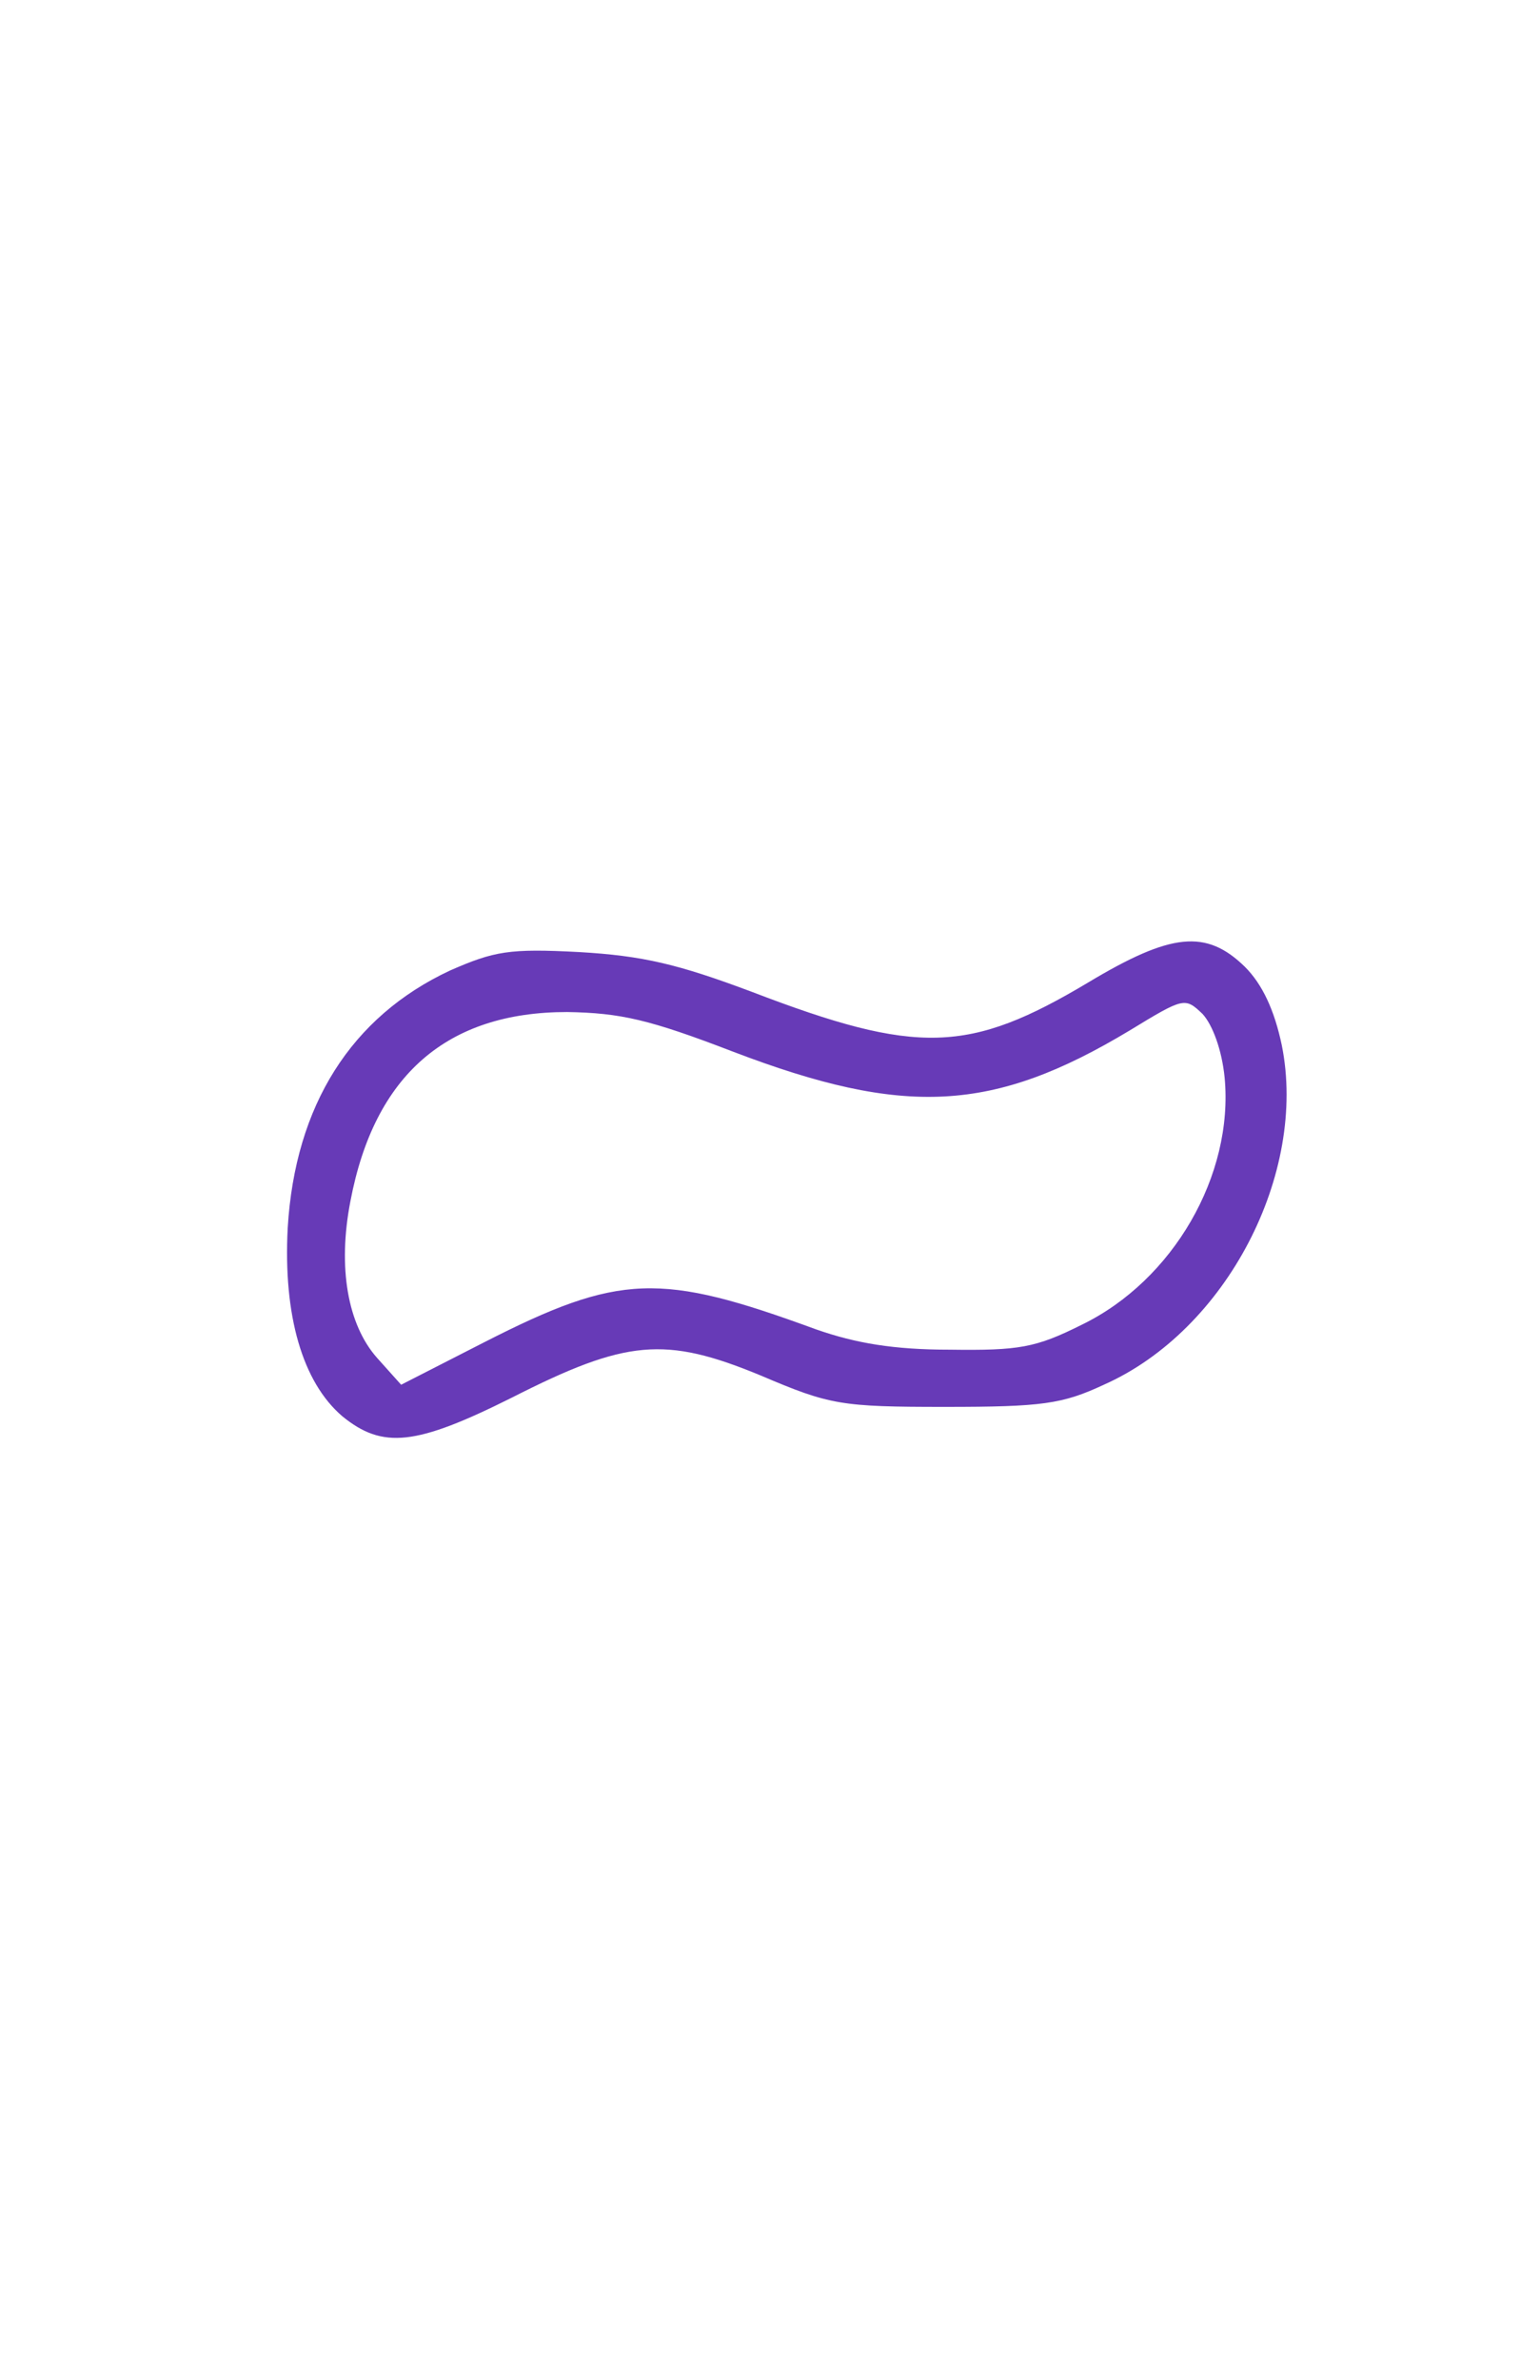 <?xml version="1.0" standalone="no"?>
<!DOCTYPE svg PUBLIC "-//W3C//DTD SVG 20010904//EN"
 "http://www.w3.org/TR/2001/REC-SVG-20010904/DTD/svg10.dtd">
<svg version="1.0" xmlns="http://www.w3.org/2000/svg"
 width="167pt" height="258pt" viewBox="0 0 167 258"
 preserveAspectRatio="xMidYMid meet">

<g transform="translate(0,258) scale(0.1,-0.1)"
fill="#000000" stroke="none">
<path fill="#673ab7" d="M1180 1515 c-129 -77 -185 -79 -365 -10 -80 30 -118 39 -187 43 -76
4 -92 1 -140 -20 -107 -50 -168 -146 -176 -279 -5 -95 16 -167 59 -204 44 -36
80 -32 184 20 124 63 166 67 270 24 75 -32 87 -34 200 -34 105 0 127 3 172 24
133 59 221 229 193 368 -8 38 -21 66 -40 85 -42 41 -80 37 -170 -17z m148
-103 c10 -106 -56 -220 -155 -268 -50 -25 -68 -28 -143 -27 -61 0 -102 7 -145
22 -169 62 -213 61 -360 -14 l-90 -46 -26 29 c-32 36 -43 98 -29 170 26 137
105 205 235 205 58 -1 89 -8 180 -43 186 -71 282 -66 430 23 59 36 60 36 79
18 11 -12 21 -39 24 -69z"/>
</g>
</svg>
